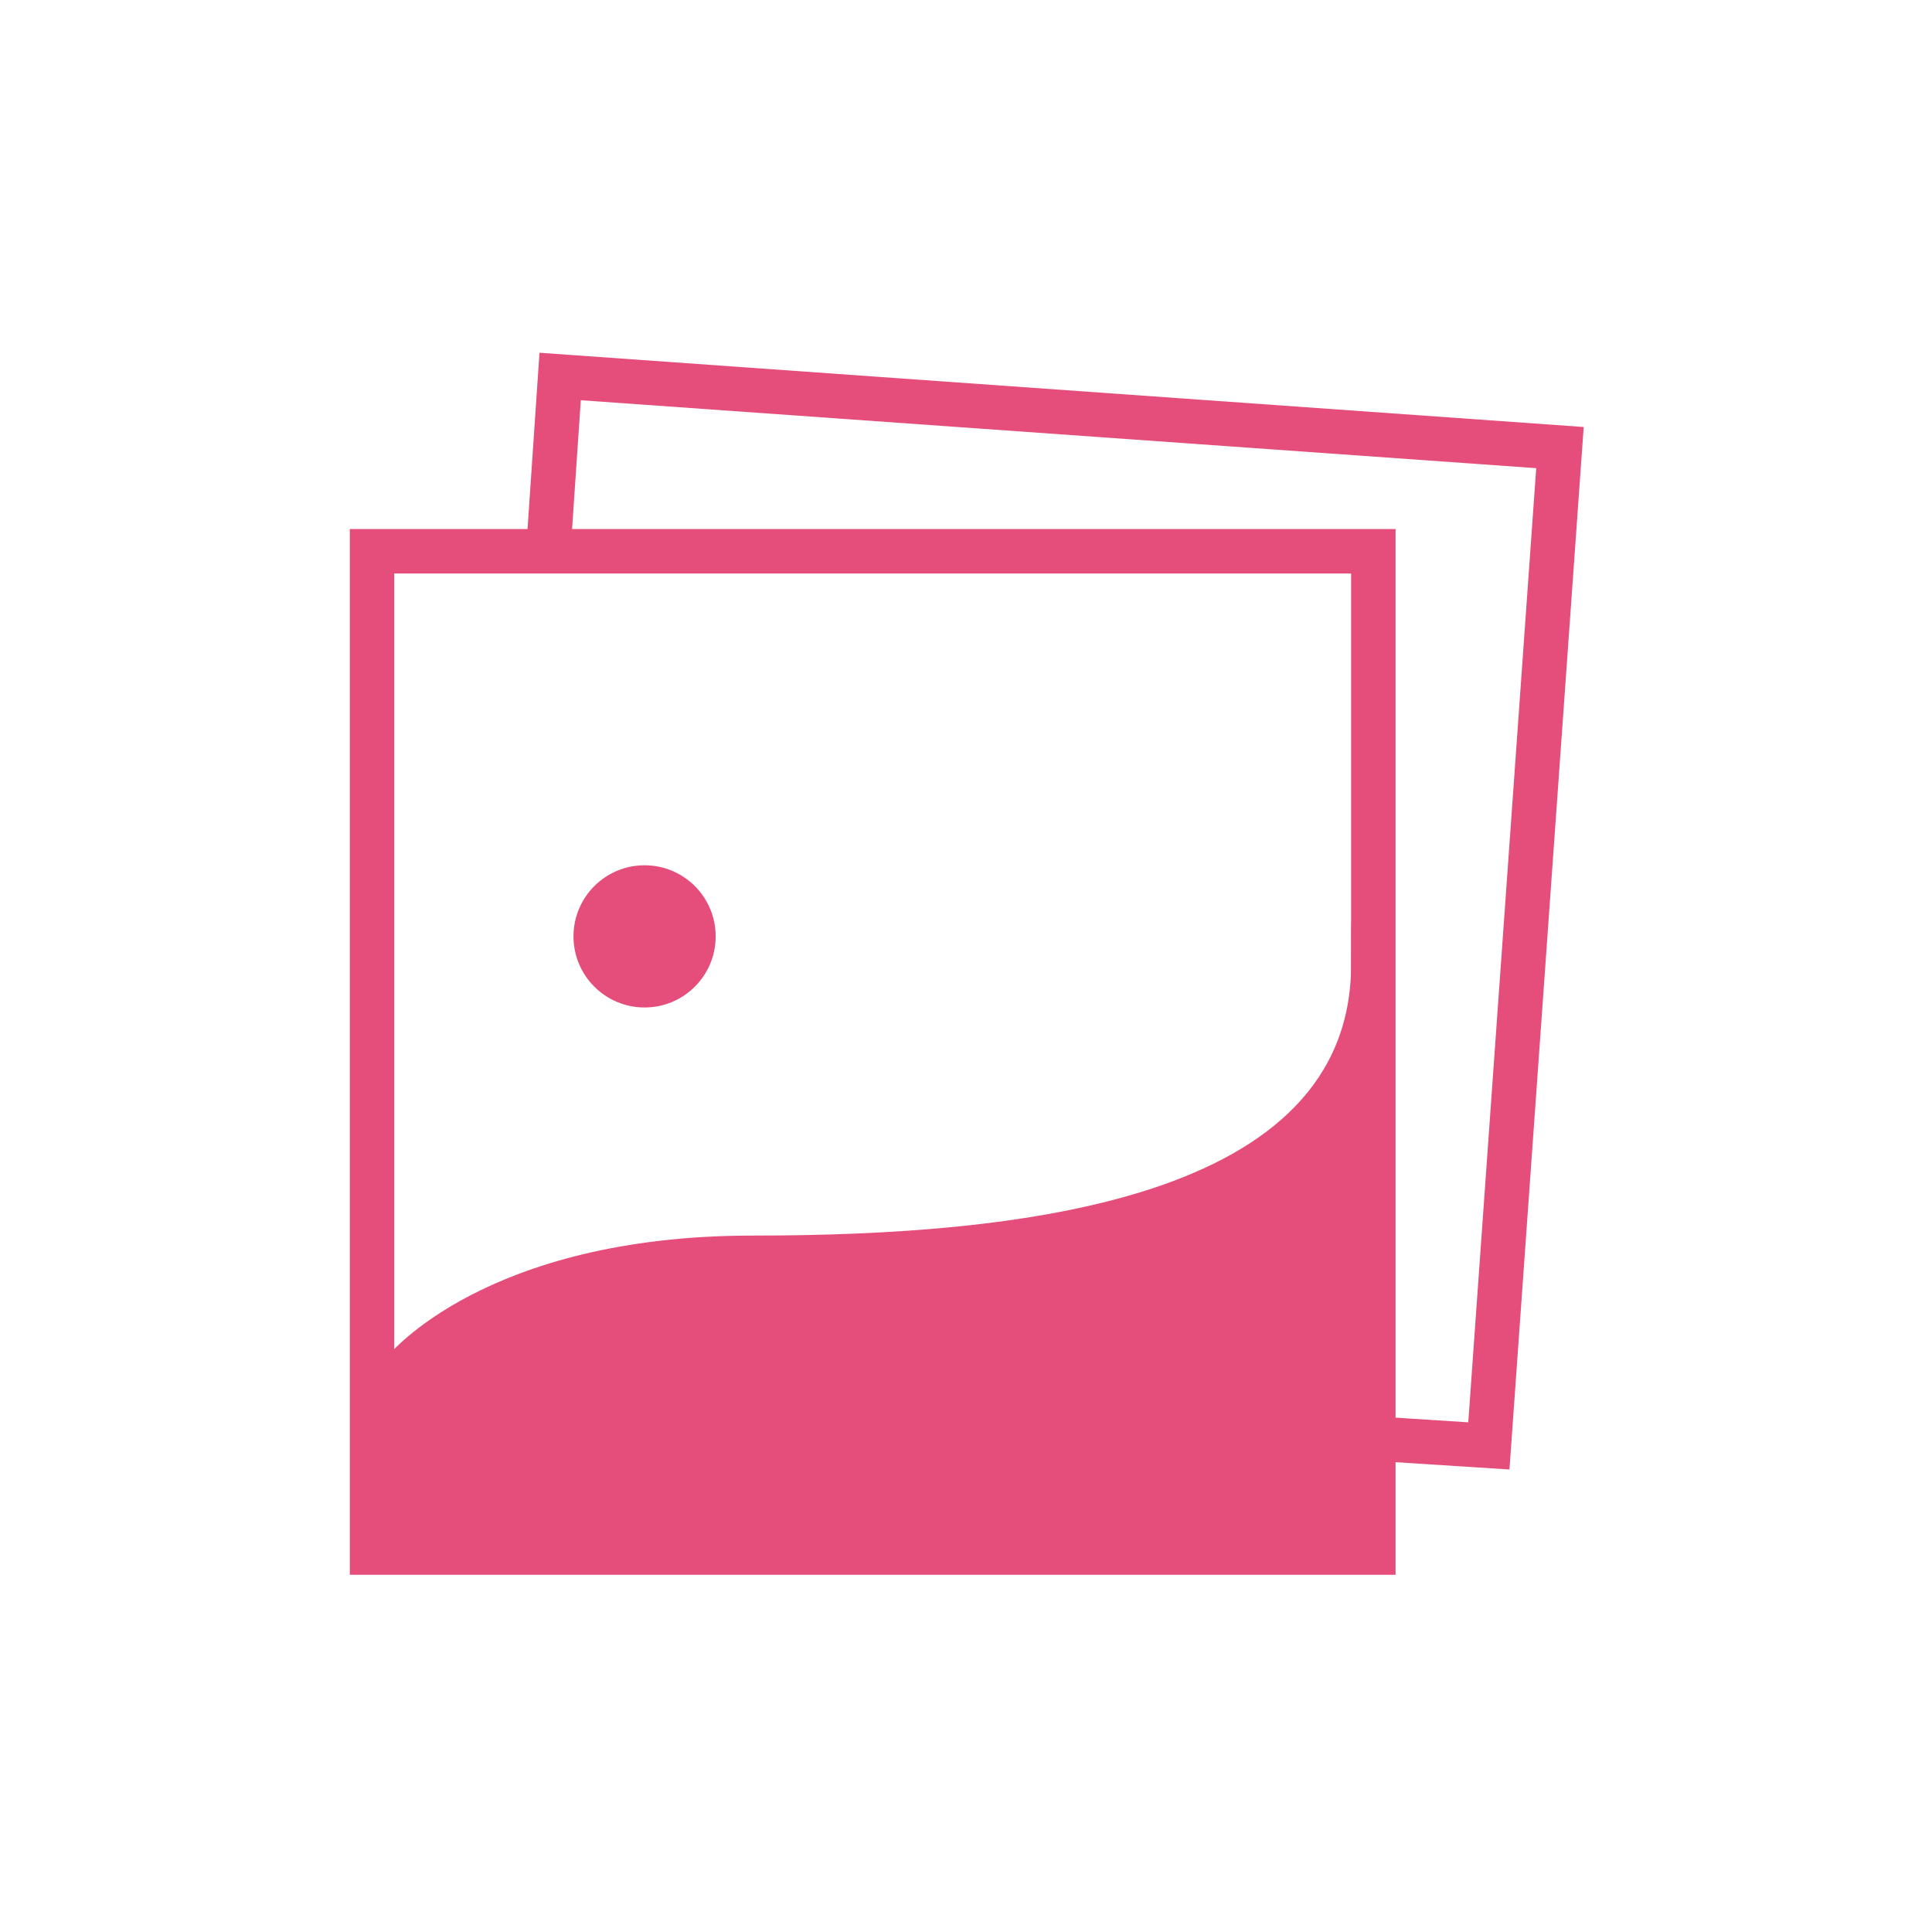 <?xml version="1.0" encoding="UTF-8" standalone="yes"?>
<svg xmlns="http://www.w3.org/2000/svg" xmlns:xlink="http://www.w3.org/1999/xlink" width="100" height="100" viewBox="0 0 100 100">
  <g>
    <rect width="100%" height="100%" fill="#FFFFFF"/>
    <g transform="translate(50 50) scale(0.69 0.69) rotate(0) translate(-50 -50)" style="fill:#1A1A1A">
      <svg fill="#1A1A1A" xmlns="http://www.w3.org/2000/svg" xmlns:xlink="http://www.w3.org/1999/xlink" version="1.1" x="0px" y="0px" viewBox="0 0 90 90" enable-background="new 0 0 90 90" xml:space="preserve">
        <rect id="outline" stroke="#E54E7A" x="4.9" y="17" fill="none" stroke-width="3" stroke-miterlimit="10" width="67.6" height="67.6"/>
        <polyline id="outline_bg" stroke="#E54E7A" fill="none" stroke-width="3" stroke-miterlimit="10" points="16.8,17 17.6,5.2 85.1,10 80.3,77.4   72.5,76.9 "/>
        <path id="land" d="M6,71.3c0,0,6.5-8.1,24.6-8.1S71,60.8,71,44.9s0.4,38.5,0.4,38.5L6,83.5V71.3z" fill="#E54E7A"/>
        <circle id="sun" cx="23.3" cy="43" r="4.8" fill="#E54E7A"/>
      </svg>
    </g>
  </g>
</svg>